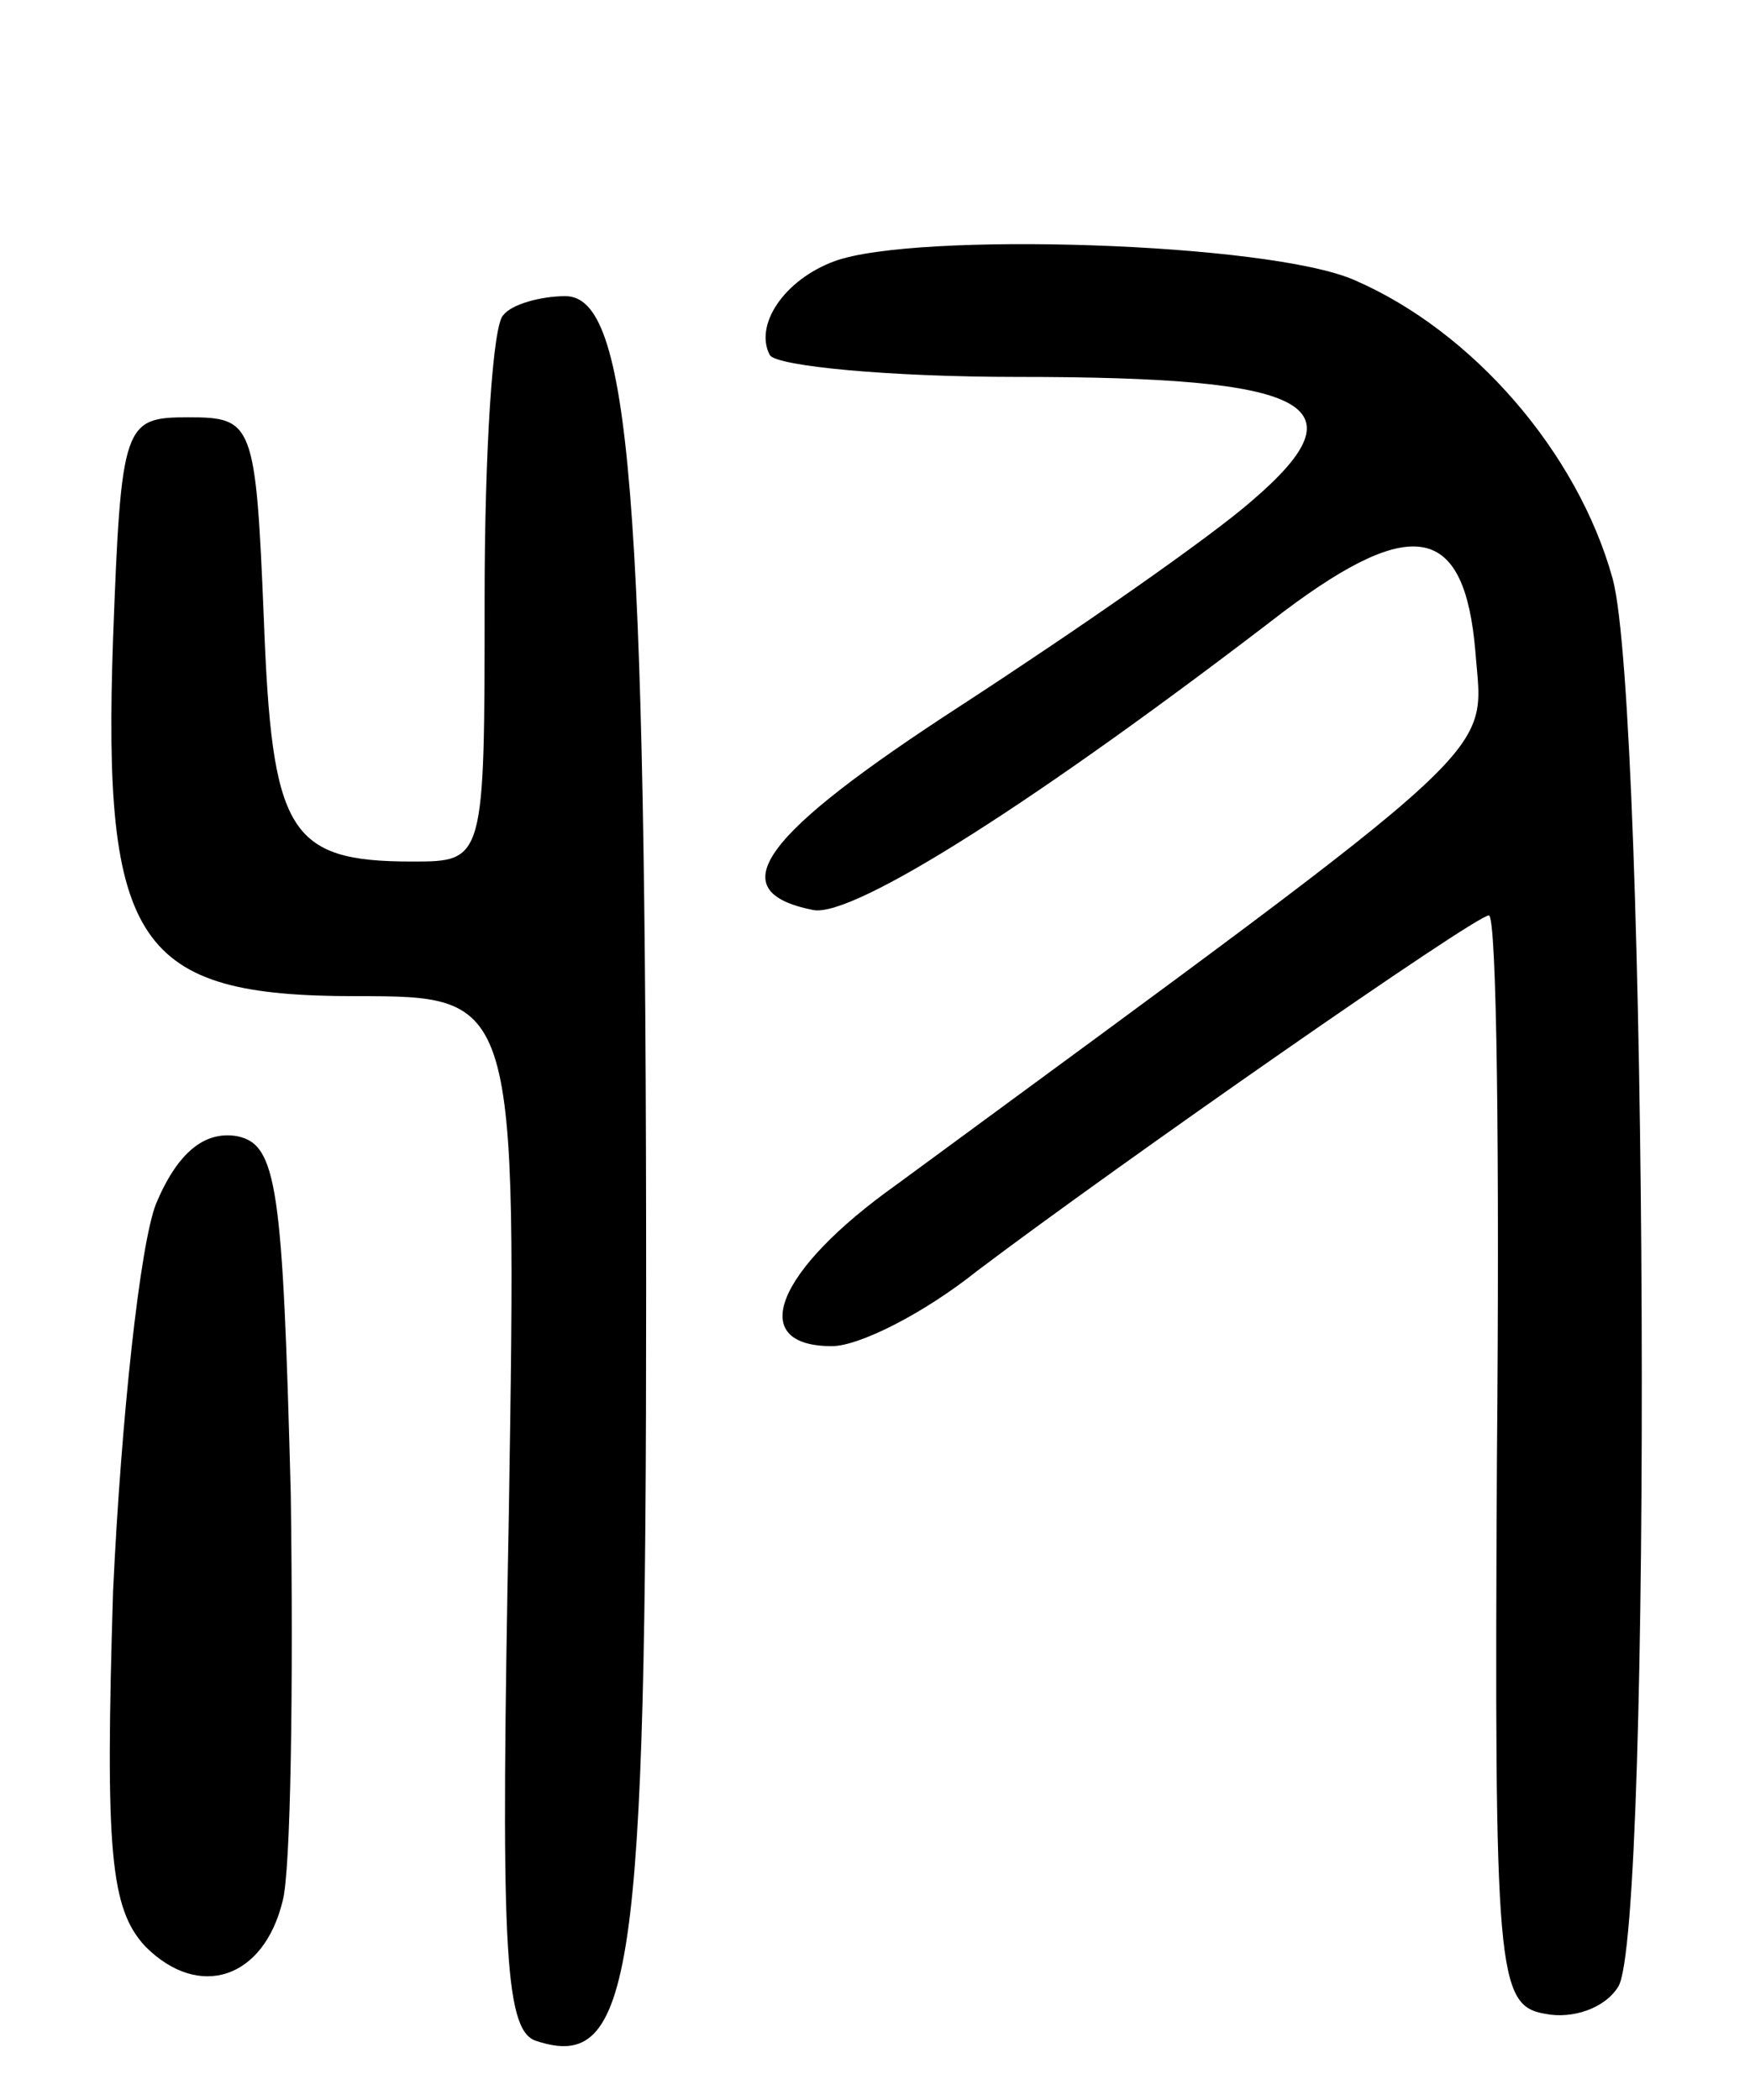 <svg version="1.0" xmlns="http://www.w3.org/2000/svg"
 width="65pt" height="78pt" viewBox="0 0 65 78"
 preserveAspectRatio="xMidYMid meet">
<g transform="translate(0,78) scale(0.1,-0.1)"
fill="#000000" stroke="none">
<path d="M310 683 c-19 -7 -30 -24 -24 -35 3 -4 44 -8 92 -8 109 0 129 -10 87
-46 -16 -14 -65 -48 -108 -76 -74 -48 -90 -69 -55 -76 15 -3 84 41 175 111 48
36 67 32 71 -15 3 -40 15 -29 -215 -198 -45 -32 -56 -60 -24 -60 10 0 34 12
54 28 53 40 185 132 190 132 3 0 4 -91 3 -202 -1 -191 0 -203 18 -206 10 -2
22 2 27 10 13 19 11 475 -2 523 -13 47 -52 92 -96 111 -32 14 -163 18 -193 7z"/>
<path d="M187 663 c-4 -3 -7 -51 -7 -105 0 -98 0 -98 -27 -98 -46 0 -52 11
-55 90 -3 73 -4 75 -28 75 -24 0 -25 -2 -28 -82 -4 -114 9 -133 90 -133 60 0
60 0 57 -192 -3 -158 -2 -192 10 -196 36 -12 41 24 41 278 0 298 -6 370 -30
370 -9 0 -20 -3 -23 -7z"/>
<path d="M58 333 c-6 -15 -13 -80 -16 -144 -3 -97 -1 -118 12 -132 20 -20 44
-12 51 17 3 11 4 79 3 151 -3 114 -5 130 -20 133 -12 2 -22 -6 -30 -25z"/>
</g>
</svg>
